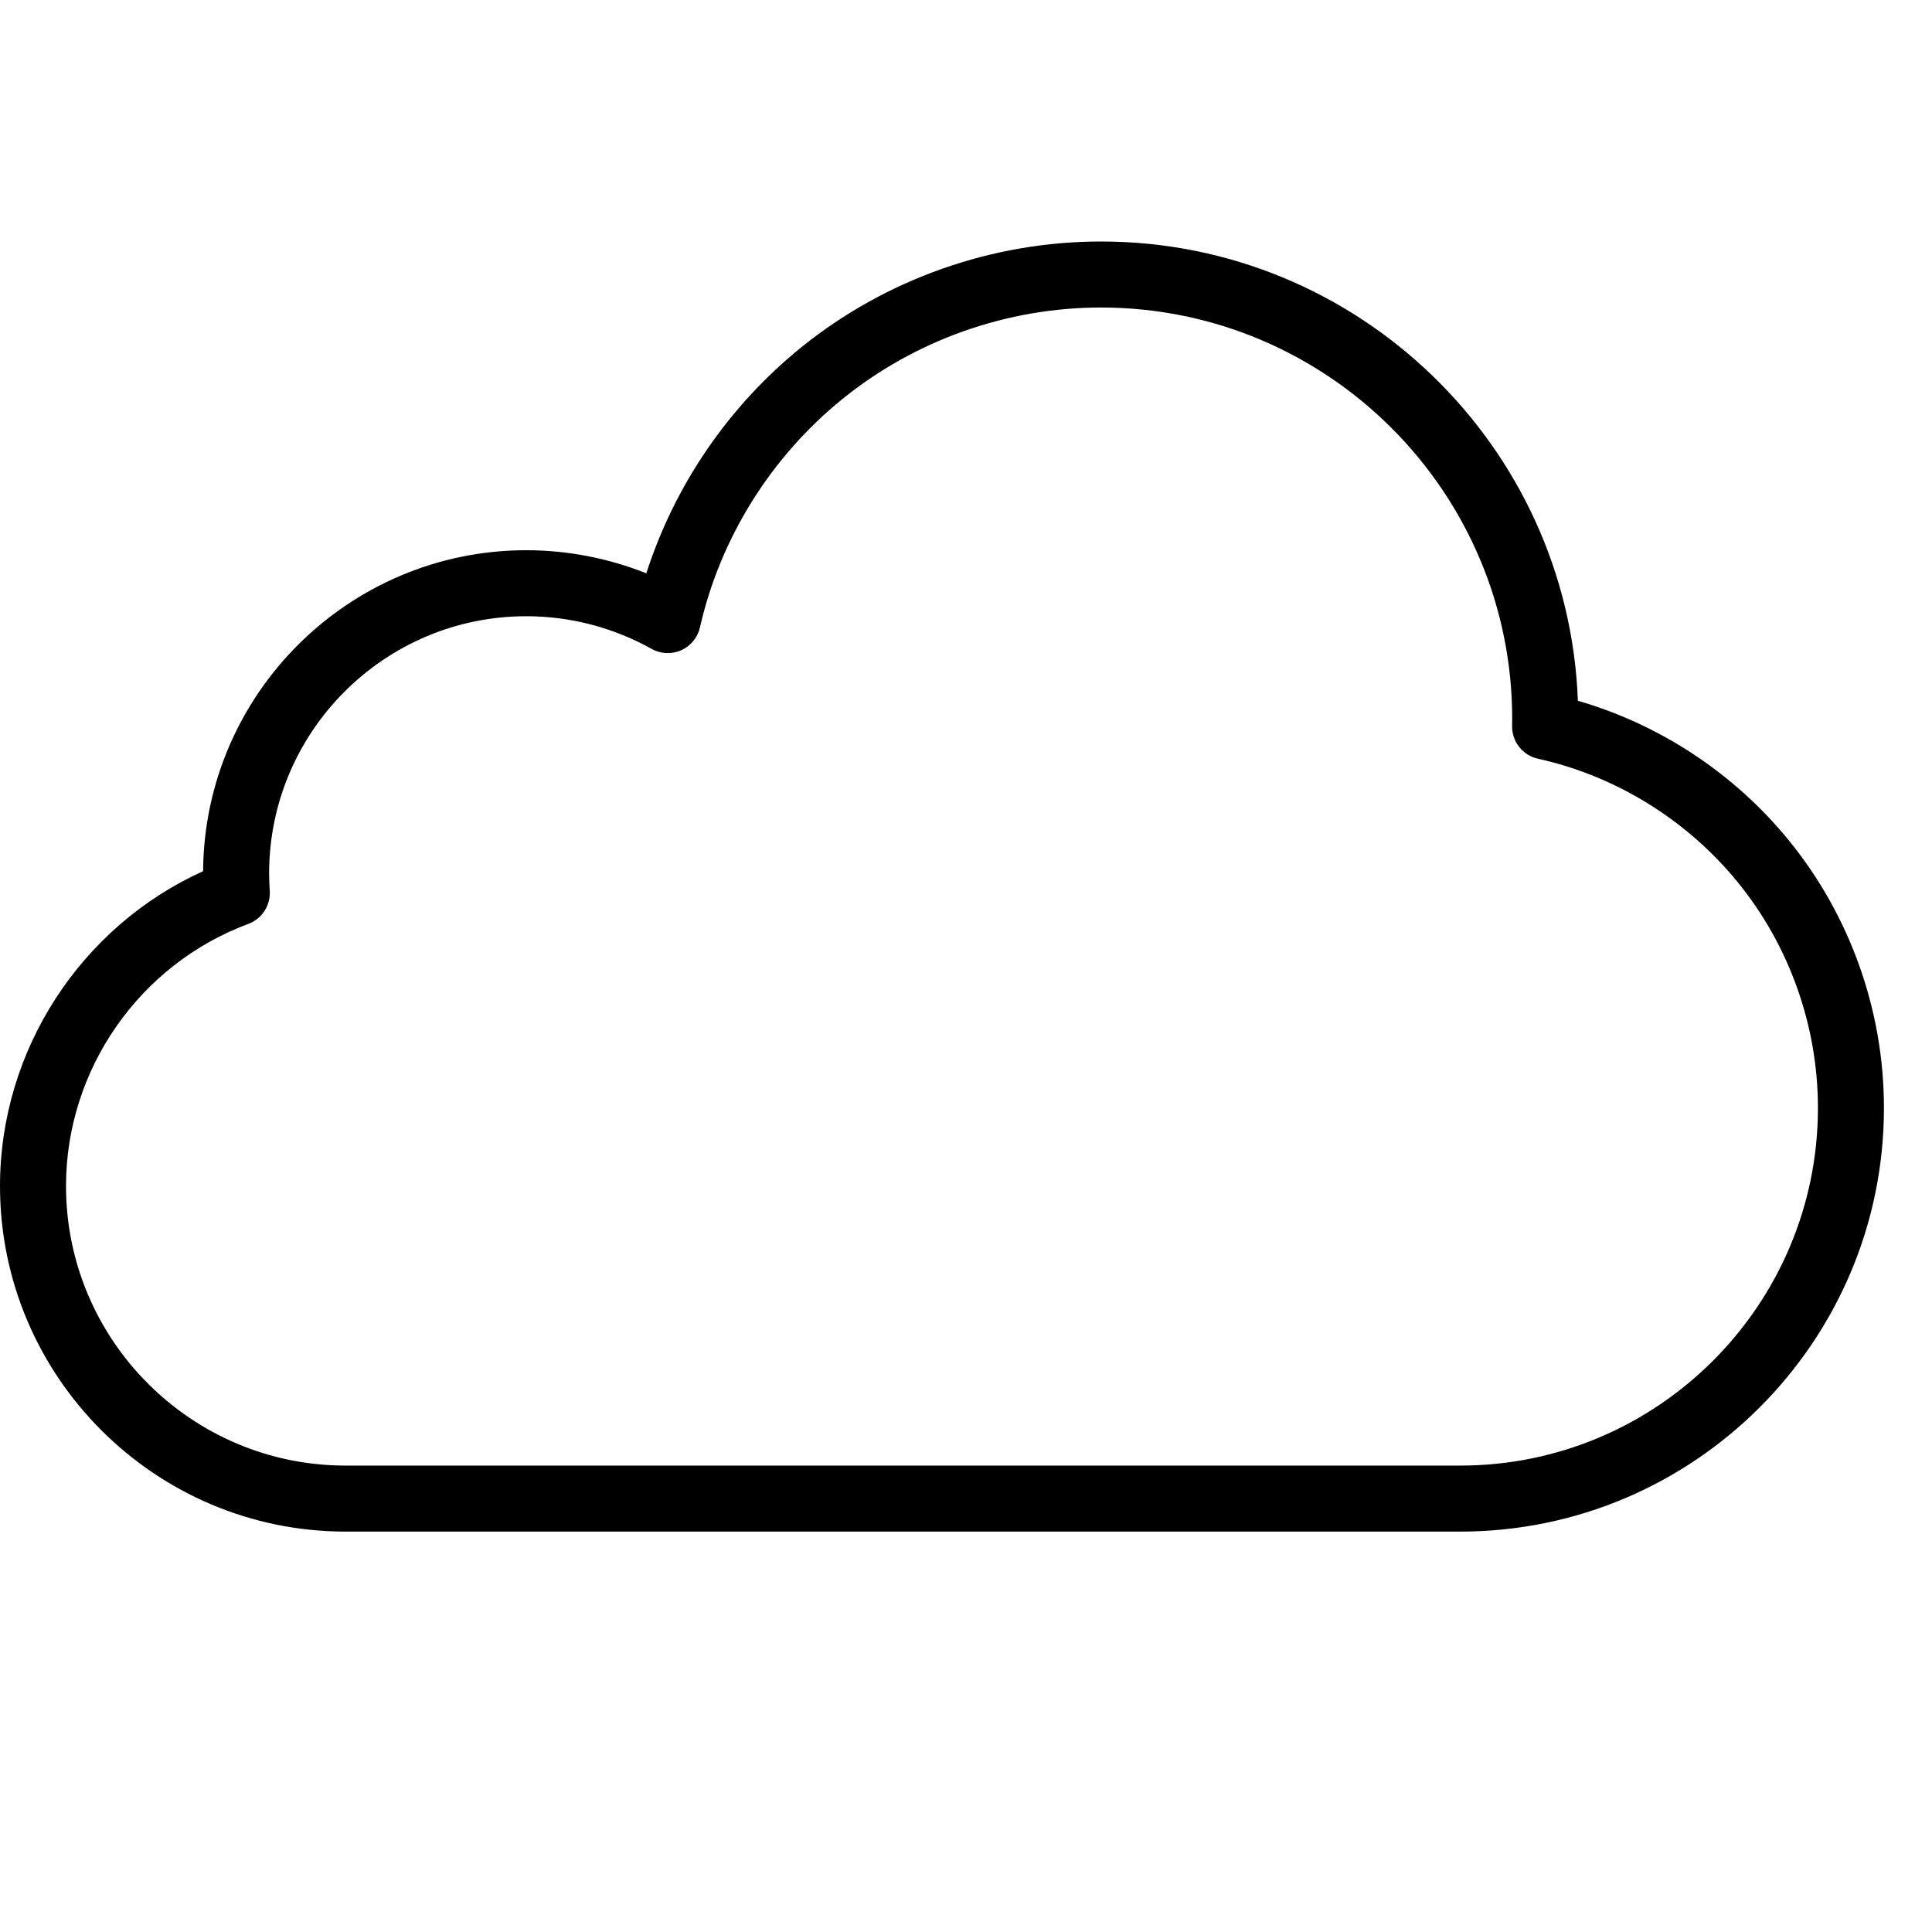 <svg width="24" height="24" viewBox="0 0 24 24" fill="none" xmlns="http://www.w3.org/2000/svg">
<path d="M22.227 10.446C21.549 9.612 20.626 9.002 19.601 8.705C19.483 5.539 16.871 3 13.677 3C12.325 3 11.002 3.467 9.952 4.316C9.051 5.045 8.38 6.028 8.029 7.122C7.557 6.934 7.049 6.835 6.538 6.835C4.334 6.835 2.538 8.621 2.523 10.822C1.002 11.511 0 13.047 0 14.733C0 17.1 1.926 19.026 4.293 19.026H18.14C21.042 19.026 23.403 16.665 23.403 13.763C23.403 12.557 22.985 11.38 22.227 10.446ZM18.14 18.206H4.293C2.378 18.206 0.82 16.648 0.82 14.733C0.82 13.288 1.73 11.98 3.085 11.477C3.255 11.414 3.363 11.246 3.351 11.065C3.346 10.982 3.343 10.914 3.343 10.851C3.343 9.089 4.776 7.655 6.538 7.655C7.083 7.655 7.621 7.796 8.095 8.061C8.207 8.124 8.344 8.13 8.462 8.078C8.58 8.025 8.666 7.92 8.695 7.794C8.947 6.683 9.577 5.675 10.468 4.954C11.372 4.223 12.512 3.82 13.677 3.82C16.494 3.82 18.785 6.112 18.785 8.929C18.785 8.953 18.785 8.977 18.784 9.002L18.784 9.018C18.781 9.213 18.915 9.383 19.105 9.425C20.076 9.64 20.959 10.187 21.59 10.963C22.23 11.751 22.583 12.745 22.583 13.763C22.583 16.212 20.59 18.206 18.14 18.206Z" fill="black"/>
</svg>
